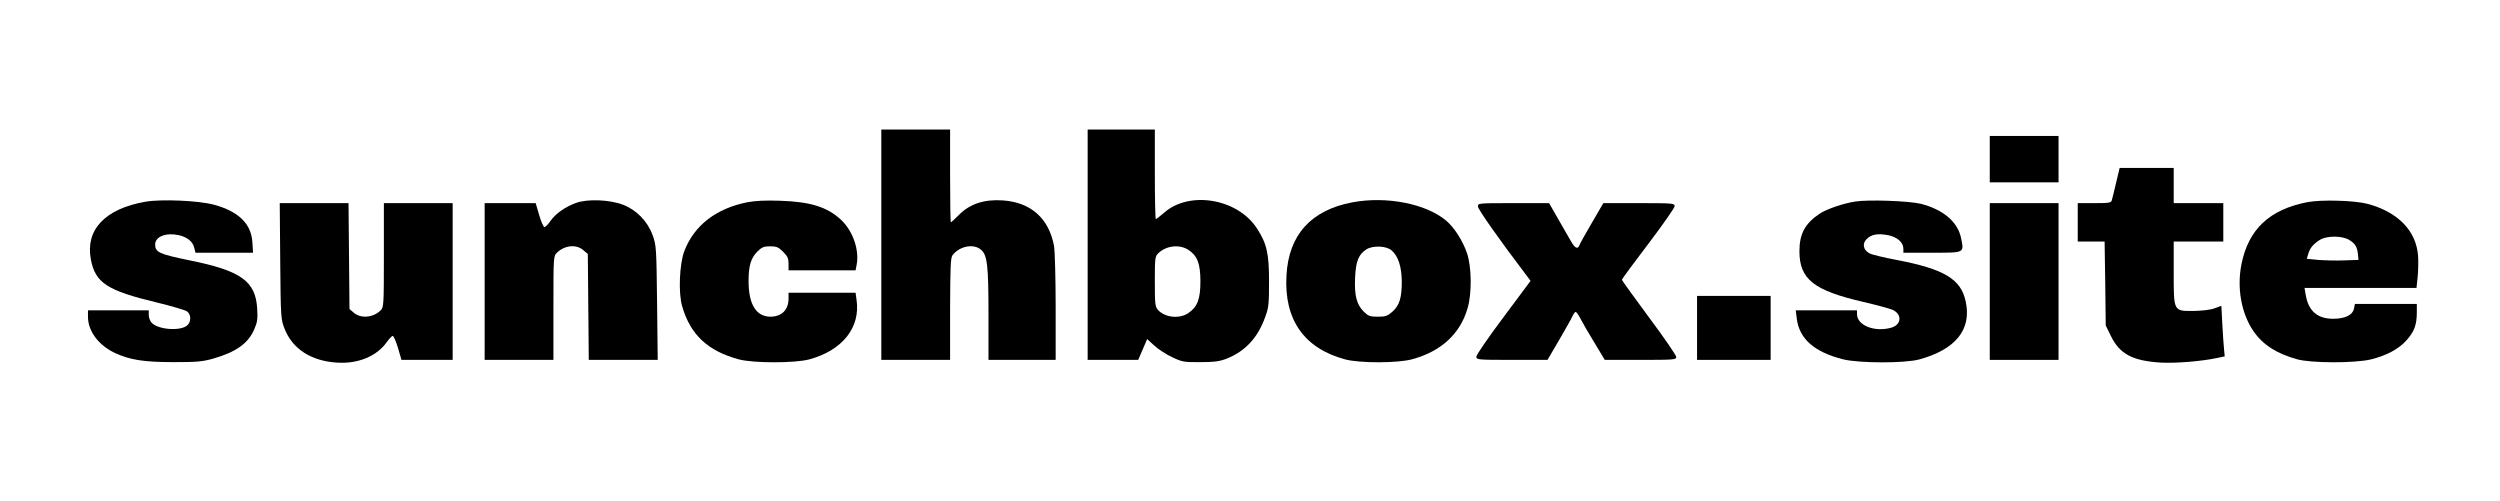 <?xml version="1.0" standalone="no"?>
<!DOCTYPE svg PUBLIC "-//W3C//DTD SVG 20010904//EN"
 "http://www.w3.org/TR/2001/REC-SVG-20010904/DTD/svg10.dtd">
<svg version="1.0" xmlns="http://www.w3.org/2000/svg"
 width="1563pt" height="313pt" viewBox="0 0 1563 313"
 preserveAspectRatio="xMidYMid meet">

<g transform="translate(0,313) scale(0.1,-0.1)"
fill="#000000" stroke="none">
<path d="M5510 1600 l0 -720 215 0 215 0 0 318 c1 261 3 320 15 336 44 58 133
75 179 34 39 -34 46 -98 46 -409 l0 -279 210 0 210 0 0 329 c0 180 -5 353 -10
382 -32 174 -145 274 -320 286 -115 8 -205 -21 -272 -88 -27 -27 -51 -49 -53
-49 -3 0 -5 131 -5 290 l0 290 -215 0 -215 0 0 -720z"/>
<path d="M6800 1600 l0 -720 158 0 158 0 28 65 28 65 45 -41 c24 -22 74 -55
111 -72 63 -30 74 -32 177 -31 89 0 121 5 165 22 117 47 195 132 241 263 21
56 23 82 23 219 0 175 -14 237 -75 331 -120 187 -423 239 -581 99 -26 -22 -49
-40 -52 -40 -3 0 -6 126 -6 280 l0 280 -210 0 -210 0 0 -720z m631 -33 c55
-36 74 -86 74 -197 0 -110 -19 -159 -75 -197 -55 -38 -145 -29 -189 18 -19 21
-21 34 -21 179 0 149 1 157 23 178 50 47 133 56 188 19z"/>
<path d="M12440 2135 l0 -145 215 0 215 0 0 145 0 145 -215 0 -215 0 0 -145z"/>
<path d="M13230 1988 c-12 -51 -24 -101 -27 -110 -4 -16 -18 -18 -109 -18
l-104 0 0 -120 0 -120 84 0 84 0 4 -263 3 -262 33 -67 c55 -112 135 -154 312
-165 92 -5 254 8 352 29 l47 10 -4 41 c-3 23 -7 95 -11 159 l-6 116 -41 -15
c-25 -10 -77 -16 -130 -17 -129 -1 -127 -6 -127 240 l0 194 155 0 155 0 0 120
0 120 -155 0 -155 0 0 110 0 110 -169 0 -169 0 -22 -92z"/>
<path d="M910 1869 c-253 -44 -377 -175 -342 -360 27 -147 102 -196 412 -270
91 -22 175 -47 188 -55 27 -18 29 -64 3 -88 -41 -37 -179 -28 -222 15 -10 10
-19 33 -19 49 l0 30 -190 0 -190 0 0 -42 c1 -89 66 -176 167 -224 94 -44 181
-58 368 -58 147 0 181 3 248 22 143 41 219 95 257 184 19 43 22 65 18 128 -10
173 -102 238 -426 303 -185 38 -212 50 -212 98 0 50 67 76 147 59 56 -13 89
-41 98 -81 l7 -29 180 0 180 0 -4 65 c-7 116 -86 193 -240 235 -94 26 -330 36
-428 19z"/>
<path d="M3603 1862 c-68 -24 -130 -68 -162 -114 -14 -21 -31 -37 -37 -38 -6
0 -21 34 -33 75 l-22 75 -159 0 -160 0 0 -490 0 -490 215 0 215 0 0 325 c0
323 0 324 23 346 48 46 120 53 164 15 l28 -24 3 -331 3 -331 215 0 216 0 -4
357 c-4 346 -5 360 -28 423 -31 86 -101 158 -185 190 -84 32 -221 37 -292 12z"/>
<path d="M4675 1866 c-196 -38 -334 -144 -396 -304 -31 -80 -39 -264 -14 -347
51 -178 161 -280 355 -332 91 -24 349 -24 439 0 208 56 322 200 296 373 l-6
44 -210 0 -209 0 0 -36 c0 -71 -42 -113 -112 -114 -91 0 -138 77 -138 224 0
94 15 143 55 183 28 28 40 33 80 33 40 0 52 -5 81 -34 28 -28 34 -42 34 -75
l0 -41 210 0 209 0 7 36 c17 93 -24 210 -97 279 -87 81 -191 114 -384 120 -86
3 -154 0 -200 -9z"/>
<path d="M8455 1865 c-259 -49 -398 -203 -412 -457 -16 -276 110 -456 367
-525 91 -24 329 -24 419 1 181 49 300 159 346 318 28 93 26 261 -4 347 -27 78
-80 160 -130 202 -127 106 -373 154 -586 114z m246 -301 c41 -36 62 -102 63
-194 0 -104 -15 -150 -60 -190 -30 -26 -43 -30 -90 -30 -50 0 -60 4 -89 33
-44 44 -58 101 -53 212 5 103 22 145 71 176 41 26 126 22 158 -7z"/>
<path d="M11599 1870 c-76 -12 -176 -46 -221 -75 -92 -61 -128 -126 -128 -235
0 -176 89 -246 401 -318 90 -21 174 -44 186 -51 57 -30 49 -93 -14 -110 -104
-29 -213 15 -213 85 l0 24 -191 0 -192 0 6 -49 c15 -129 109 -212 292 -258
100 -24 384 -25 475 0 226 62 327 186 290 360 -29 142 -133 205 -438 263 -75
14 -149 32 -164 40 -38 20 -47 59 -19 88 29 30 68 38 133 26 59 -11 98 -45 98
-86 l0 -24 179 0 c207 0 201 -3 181 94 -21 100 -113 177 -252 212 -75 18 -329
27 -409 14z"/>
<path d="M14425 1866 c-236 -46 -367 -169 -411 -386 -30 -148 -2 -307 73 -418
58 -86 146 -143 274 -178 88 -25 363 -25 462 -1 99 25 173 64 223 120 48 54
64 96 64 175 l0 52 -194 0 -193 0 -6 -30 c-8 -39 -54 -62 -126 -63 -102 -1
-159 48 -176 151 l-7 42 350 0 350 0 7 66 c4 36 5 96 3 133 -11 157 -125 275
-314 326 -81 22 -290 28 -379 11z m262 -236 c38 -23 50 -43 55 -90 l3 -35 -90
-3 c-49 -2 -122 0 -162 3 l-71 7 9 30 c10 37 33 64 74 89 42 26 139 26 182 -1z"/>
<path d="M1752 1498 c3 -353 4 -365 27 -423 49 -126 166 -202 327 -212 131 -9
249 39 312 128 15 21 32 39 37 39 6 0 21 -34 33 -75 l22 -75 160 0 160 0 0
490 0 490 -215 0 -215 0 0 -325 c0 -314 -1 -326 -20 -345 -46 -46 -123 -53
-167 -16 l-28 24 -3 331 -3 331 -215 0 -215 0 3 -362z"/>
<path d="M9240 1839 c0 -17 134 -208 306 -434 l23 -31 -169 -227 c-94 -125
-170 -236 -170 -247 0 -19 8 -20 223 -20 l222 0 72 123 c39 67 77 134 84 150
7 15 16 27 20 27 5 0 18 -19 30 -42 12 -24 51 -91 87 -150 l65 -108 224 0
c207 0 223 1 223 18 0 10 -76 121 -170 247 -93 126 -170 232 -170 236 0 4 74
105 165 224 91 120 165 226 165 236 0 18 -11 19 -223 19 l-223 0 -71 -122
c-40 -68 -75 -131 -78 -140 -11 -29 -28 -21 -54 25 -13 23 -49 86 -80 139
l-56 98 -222 0 c-221 0 -223 0 -223 -21z"/>
<path d="M12440 1370 l0 -490 215 0 215 0 0 490 0 490 -215 0 -215 0 0 -490z"/>
<path d="M10610 1080 l0 -200 230 0 230 0 0 200 0 200 -230 0 -230 0 0 -200z"/>
</g>
</svg>
